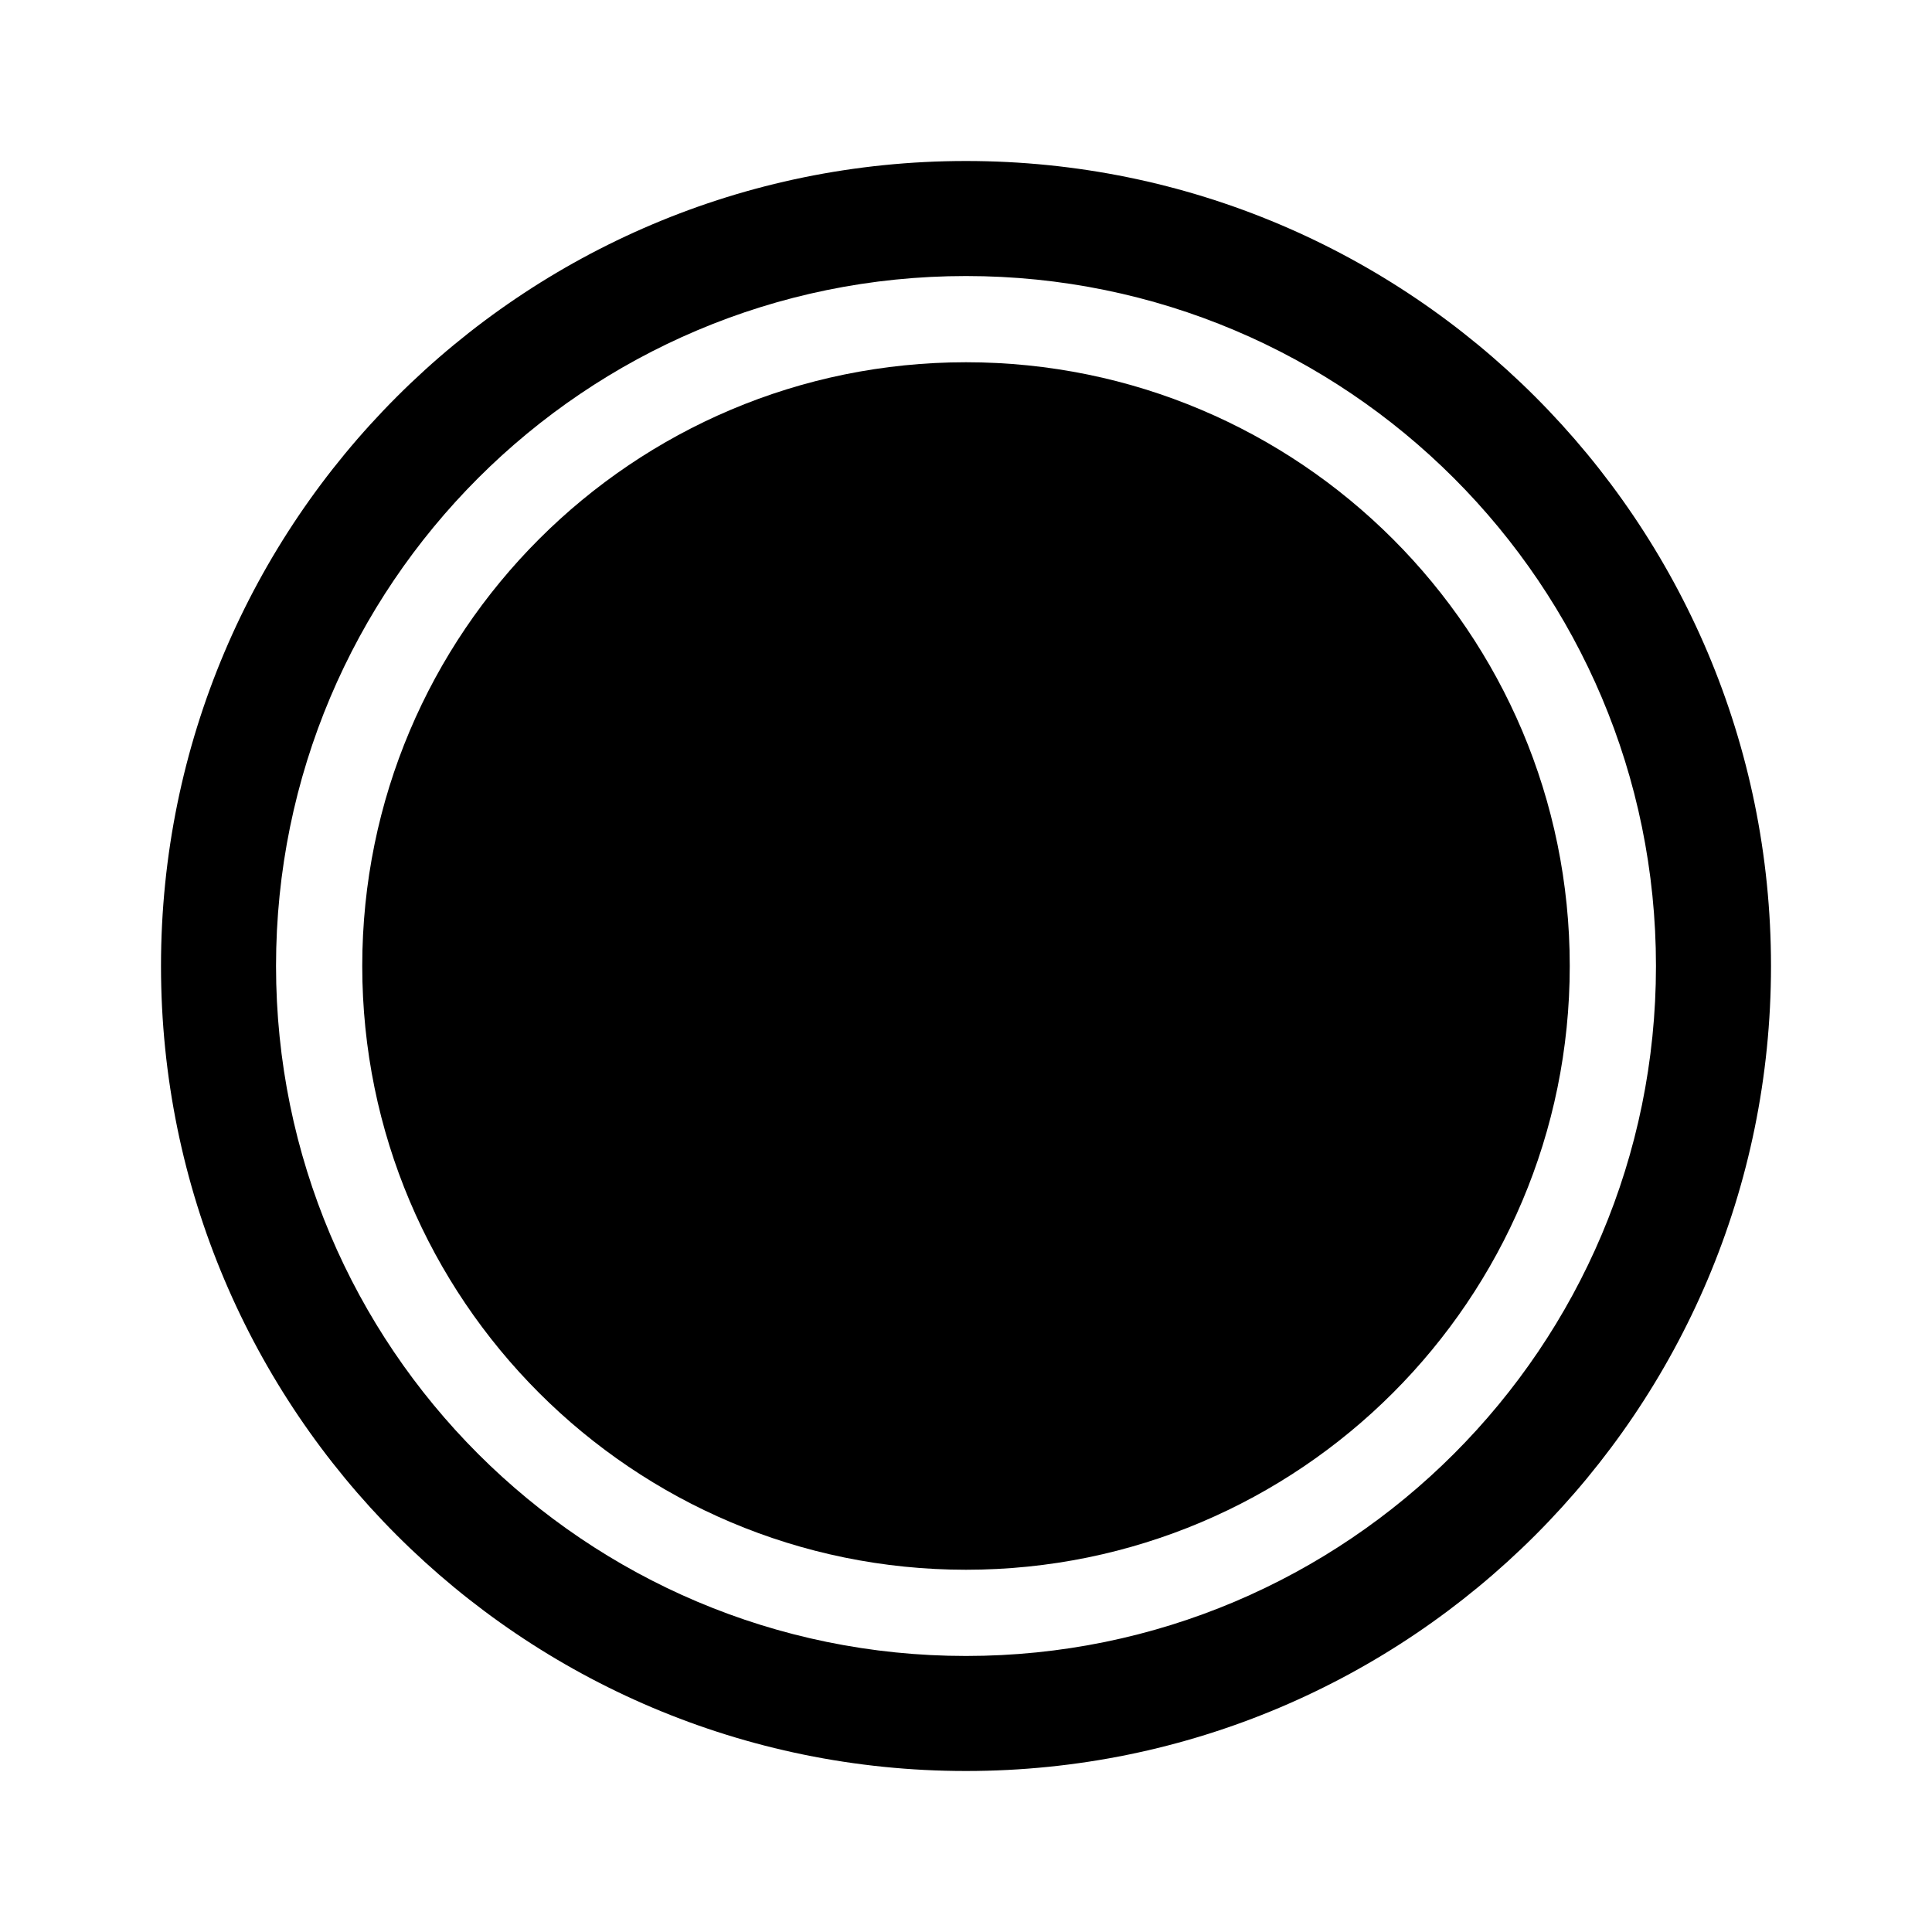 <svg xmlns="http://www.w3.org/2000/svg" width="24" height="24">
    <g fill="#000" fill-rule="nonzero">
        <path d="M12 22C6.477 22 2 17.523 2 12S6.477 2 12 2s10 4.477 10 10-4.477 10-10 10zm0-1.429c4.734 0 8.571-3.838 8.571-8.571S16.734 3.429 12 3.429 3.429 7.266 3.429 12 7.266 20.571 12 20.571z"/>
        <path d="M12 19.5c4.142 0 7.5-3.358 7.5-7.5S16.142 4.5 12 4.5 4.5 7.858 4.5 12s3.358 7.5 7.5 7.5z"/>
    </g>
</svg>
